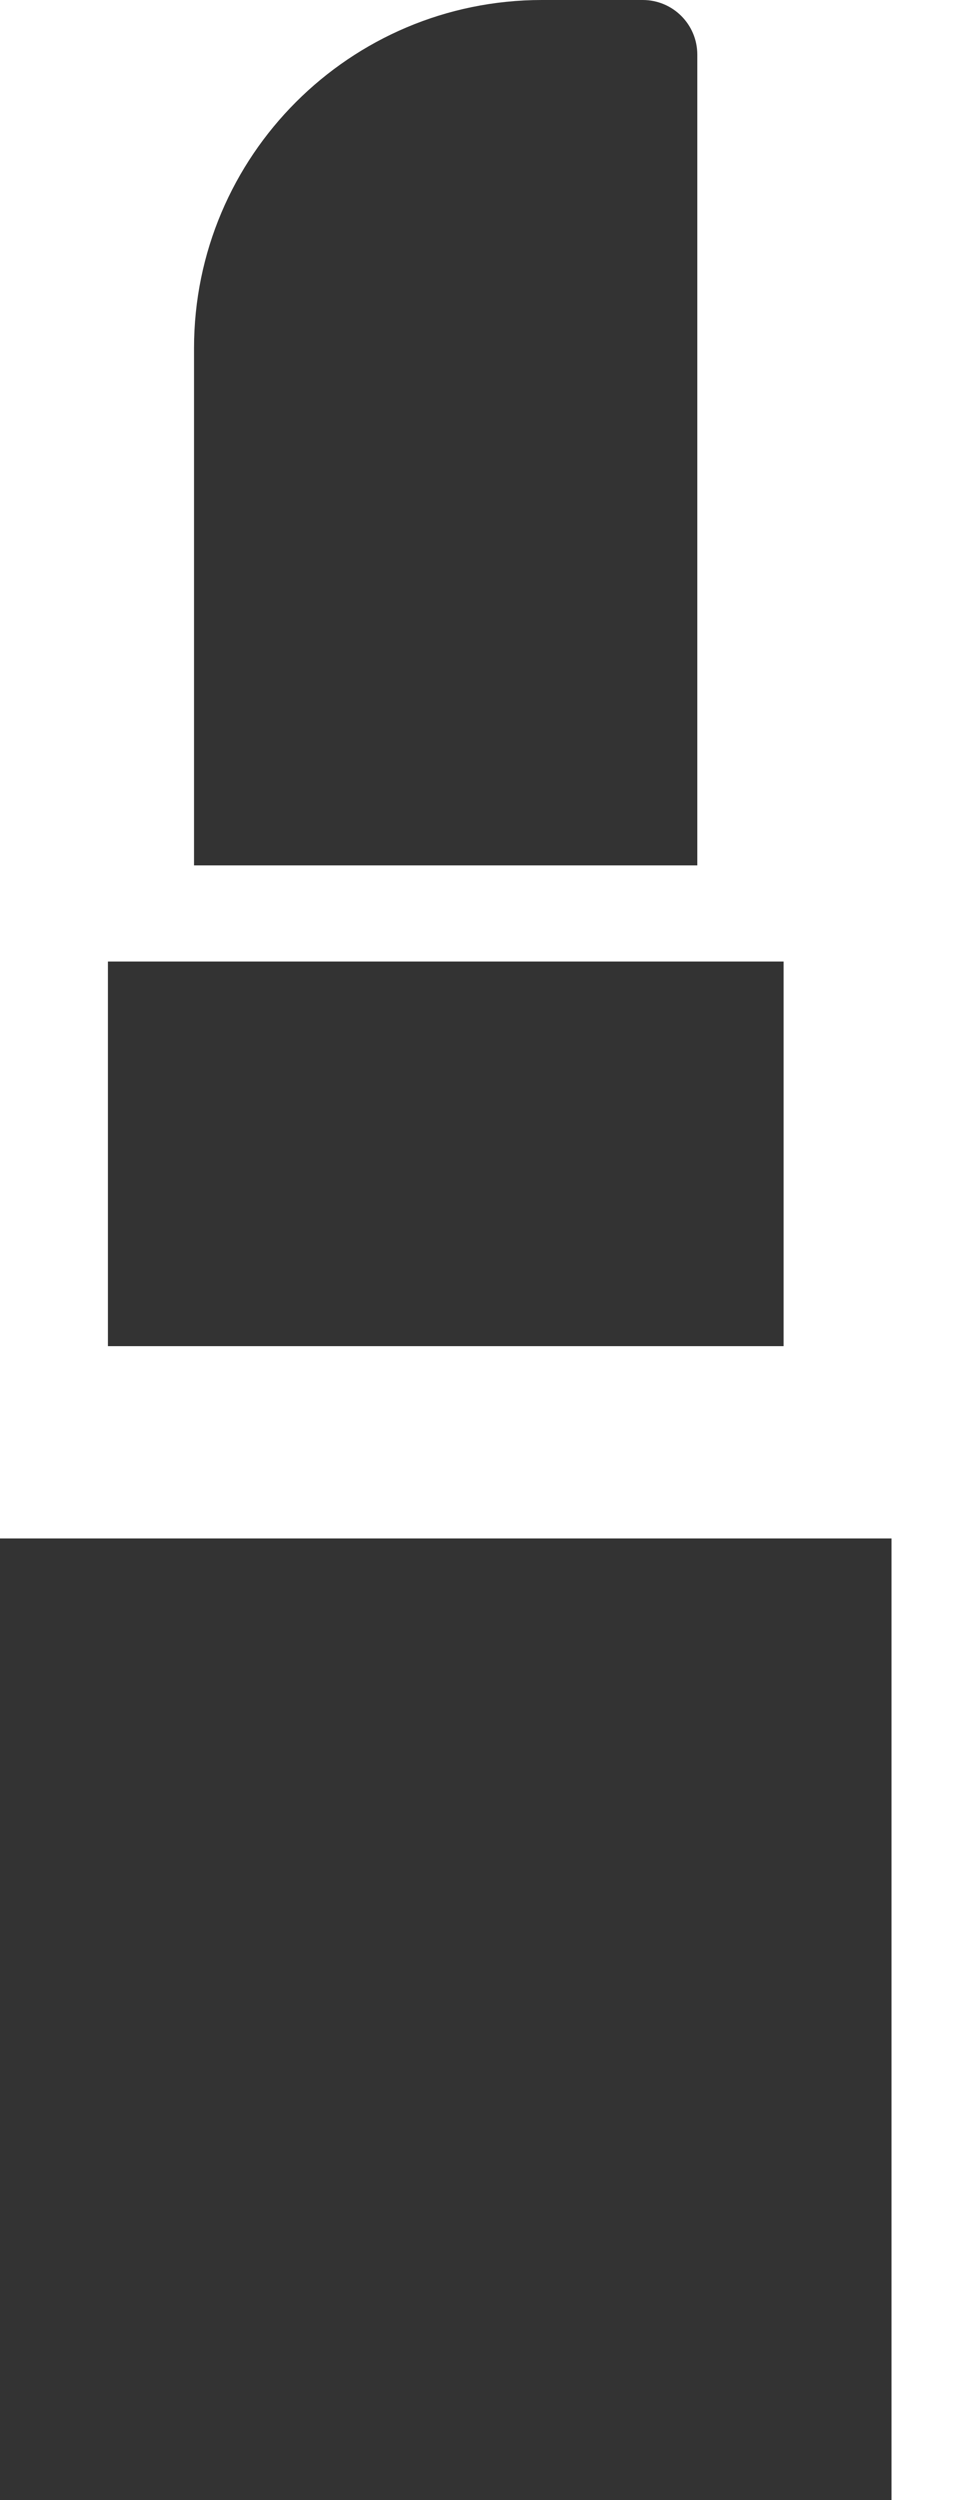 <svg width="10" height="26" viewBox="0 0 10 26" fill="none" xmlns="http://www.w3.org/2000/svg">
<path fill-rule="evenodd" clip-rule="evenodd" d="M6.688 0C7.003 0 7.256 0.255 7.256 0.568V9H2.019V3.621C2.019 1.622 3.642 0 5.64 0H6.688ZM1.123 10H8.154V14H1.123V10ZM0 16V26H9.277V16H0Z" fill="#333333"/>
</svg>
